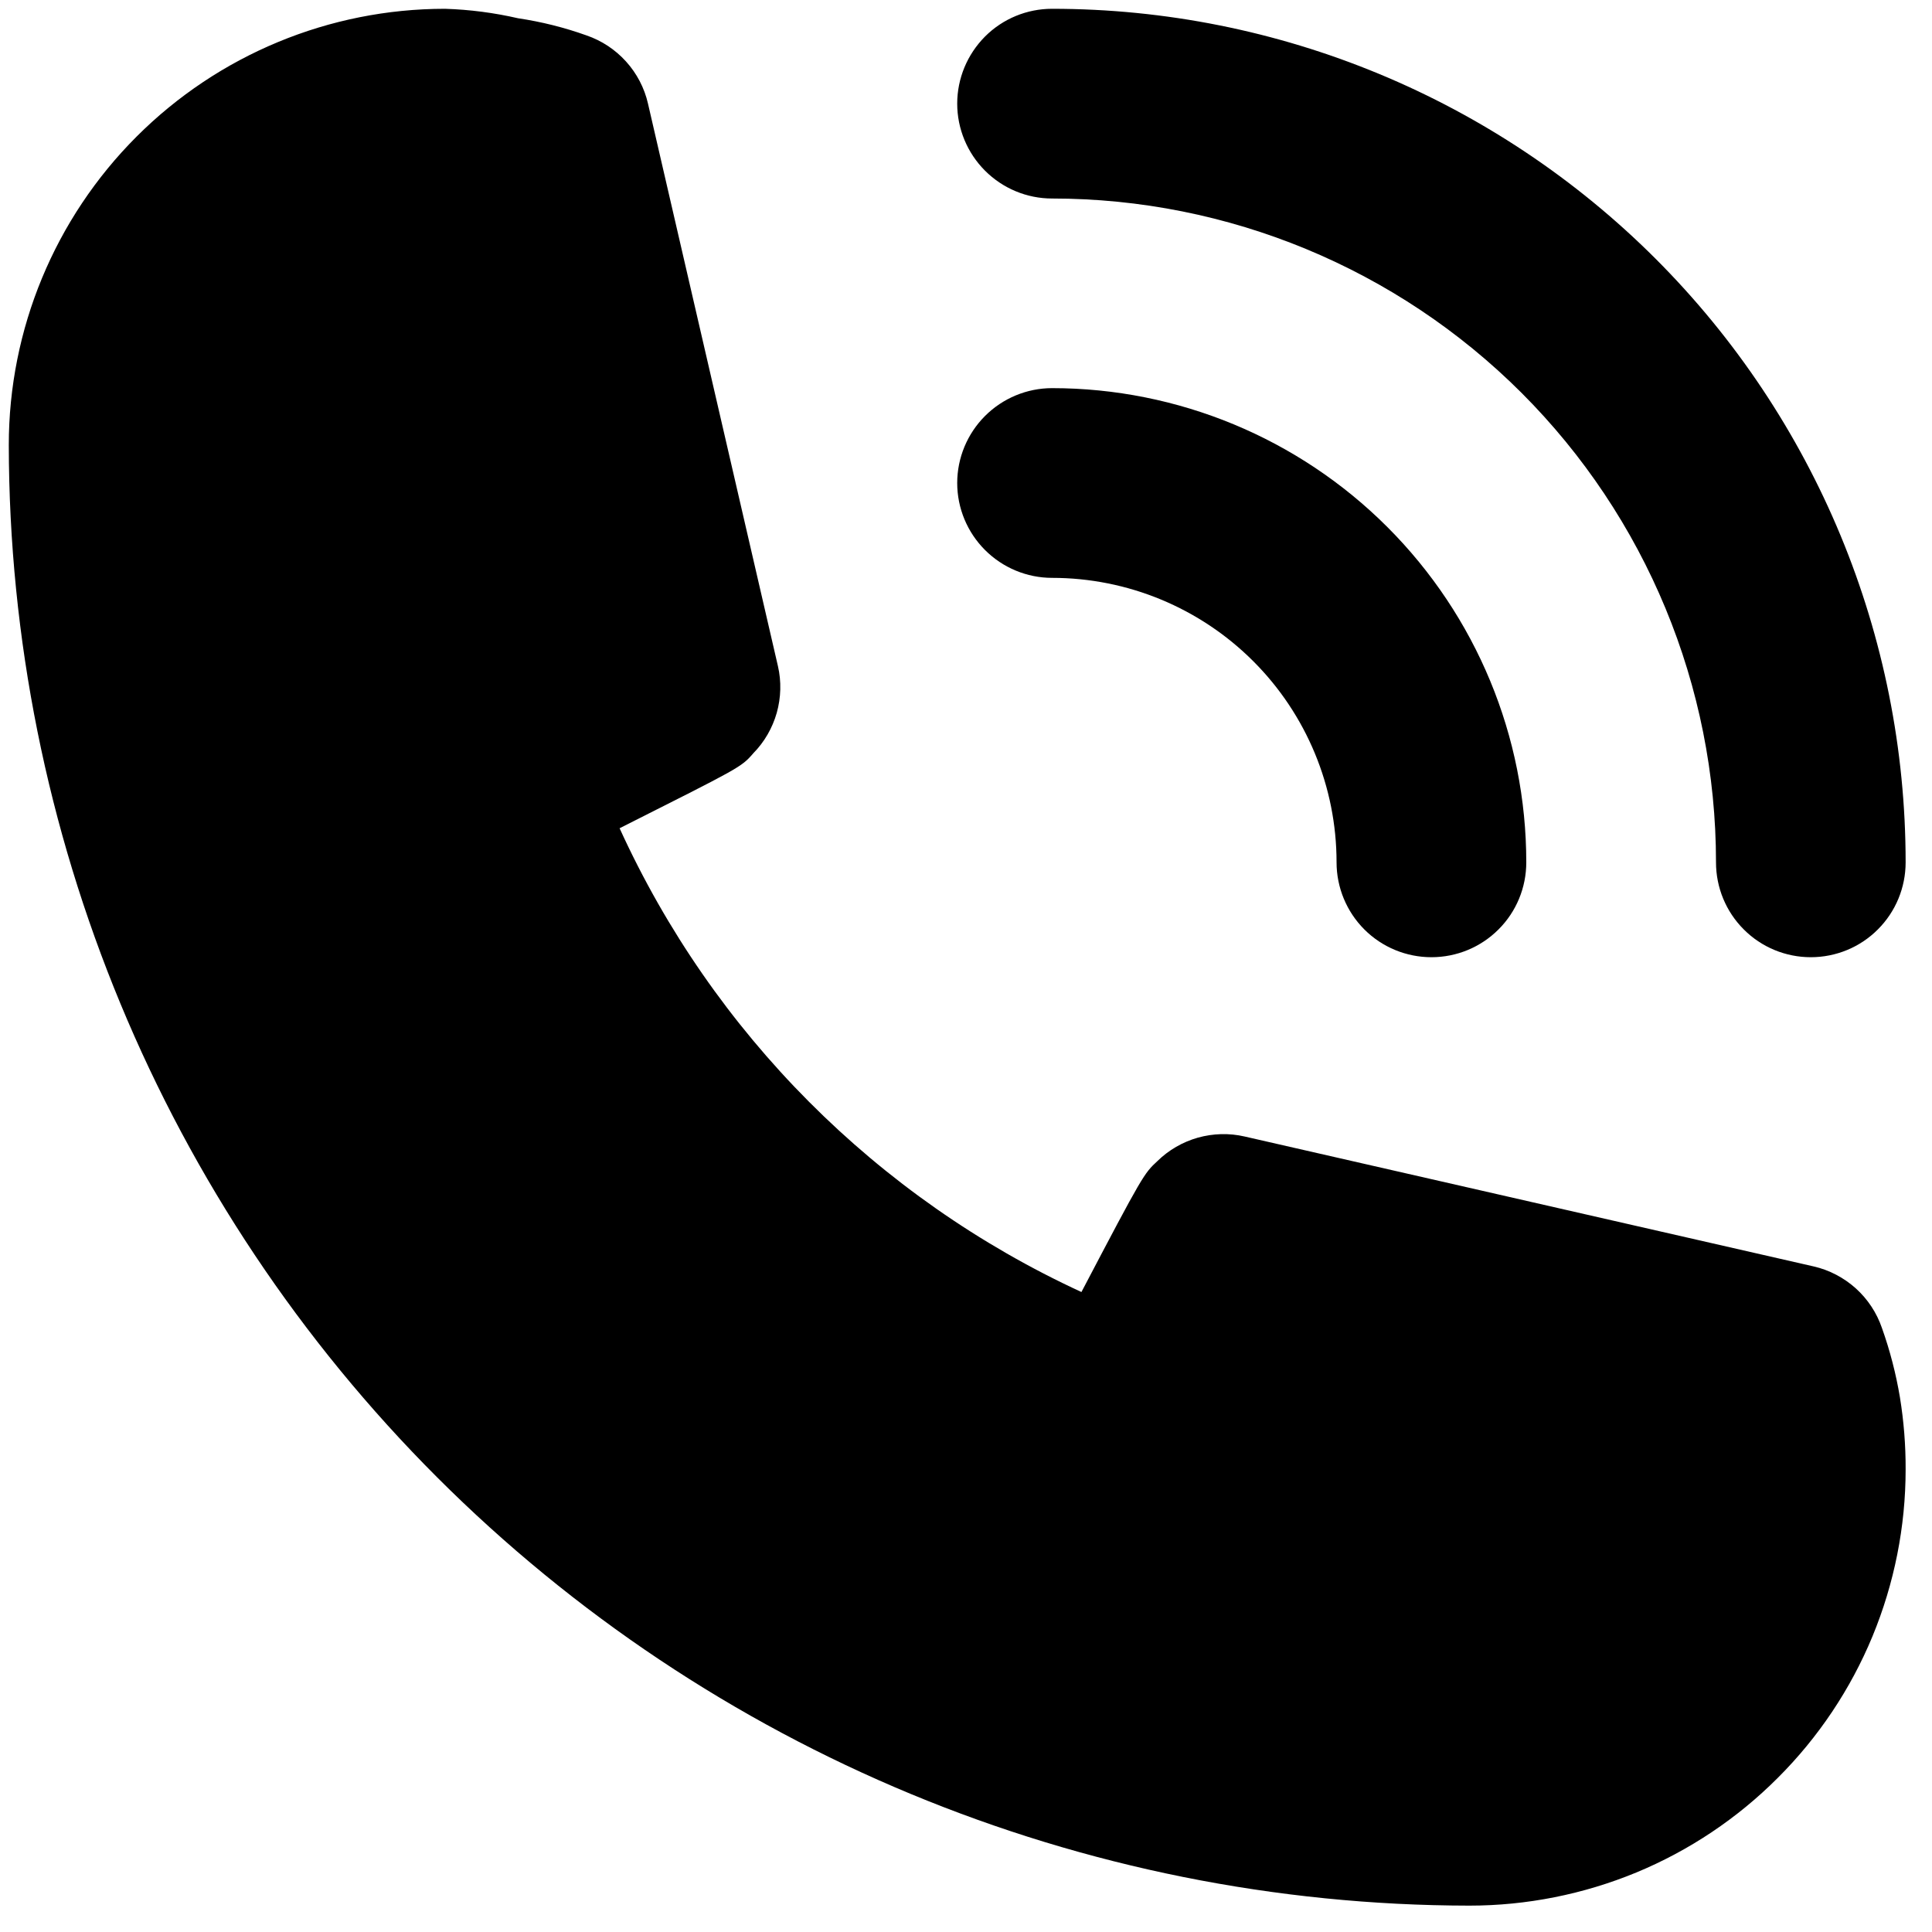 <svg width="20" height="20" viewBox="0 0 20 20" xmlns="http://www.w3.org/2000/svg">
    <path
        d="M10.891 5.982C11.672 5.982 12.421 6.292 12.974 6.845C13.526 7.397 13.836 8.146 13.836 8.927C13.836 9.188 13.94 9.438 14.124 9.622C14.308 9.806 14.558 9.909 14.818 9.909C15.079 9.909 15.328 9.806 15.512 9.622C15.697 9.438 15.8 9.188 15.8 8.927C15.8 7.625 15.283 6.377 14.362 5.456C13.442 4.536 12.193 4.018 10.891 4.018C10.631 4.018 10.381 4.122 10.197 4.306C10.013 4.49 9.909 4.74 9.909 5C9.909 5.261 10.013 5.51 10.197 5.694C10.381 5.878 10.631 5.982 10.891 5.982Z" />
    <path
        d="M10.891 2.055C12.714 2.055 14.462 2.779 15.751 4.067C17.04 5.356 17.764 7.104 17.764 8.927C17.764 9.188 17.867 9.437 18.051 9.621C18.235 9.806 18.485 9.909 18.745 9.909C19.006 9.909 19.256 9.806 19.44 9.621C19.624 9.437 19.727 9.188 19.727 8.927C19.727 6.584 18.796 4.336 17.139 2.679C15.482 1.022 13.235 0.091 10.891 0.091C10.63 0.091 10.381 0.194 10.197 0.378C10.013 0.563 9.909 0.812 9.909 1.073C9.909 1.333 10.013 1.583 10.197 1.767C10.381 1.951 10.63 2.055 10.891 2.055ZM19.482 13.748C19.428 13.59 19.335 13.449 19.211 13.337C19.087 13.226 18.937 13.147 18.775 13.11L12.884 11.765C12.724 11.728 12.558 11.733 12.4 11.777C12.242 11.822 12.098 11.905 11.981 12.02C11.843 12.148 11.834 12.157 11.195 13.375C9.078 12.399 7.381 10.695 6.414 8.574C7.661 7.945 7.671 7.945 7.798 7.798C7.913 7.681 7.996 7.537 8.041 7.379C8.085 7.221 8.09 7.055 8.053 6.895L6.708 1.073C6.671 0.91 6.592 0.76 6.481 0.637C6.369 0.513 6.228 0.42 6.07 0.366C5.841 0.284 5.604 0.225 5.363 0.189C5.115 0.132 4.862 0.099 4.607 0.091C3.409 0.091 2.261 0.567 1.414 1.414C0.567 2.261 0.091 3.409 0.091 4.607C0.096 8.616 1.691 12.459 4.525 15.293C7.36 18.127 11.203 19.722 15.211 19.727C15.804 19.727 16.391 19.61 16.939 19.384C17.487 19.157 17.985 18.824 18.404 18.404C18.824 17.985 19.157 17.487 19.384 16.939C19.61 16.391 19.727 15.804 19.727 15.211C19.728 14.961 19.708 14.711 19.668 14.465C19.627 14.221 19.565 13.981 19.482 13.748Z" />
</svg>